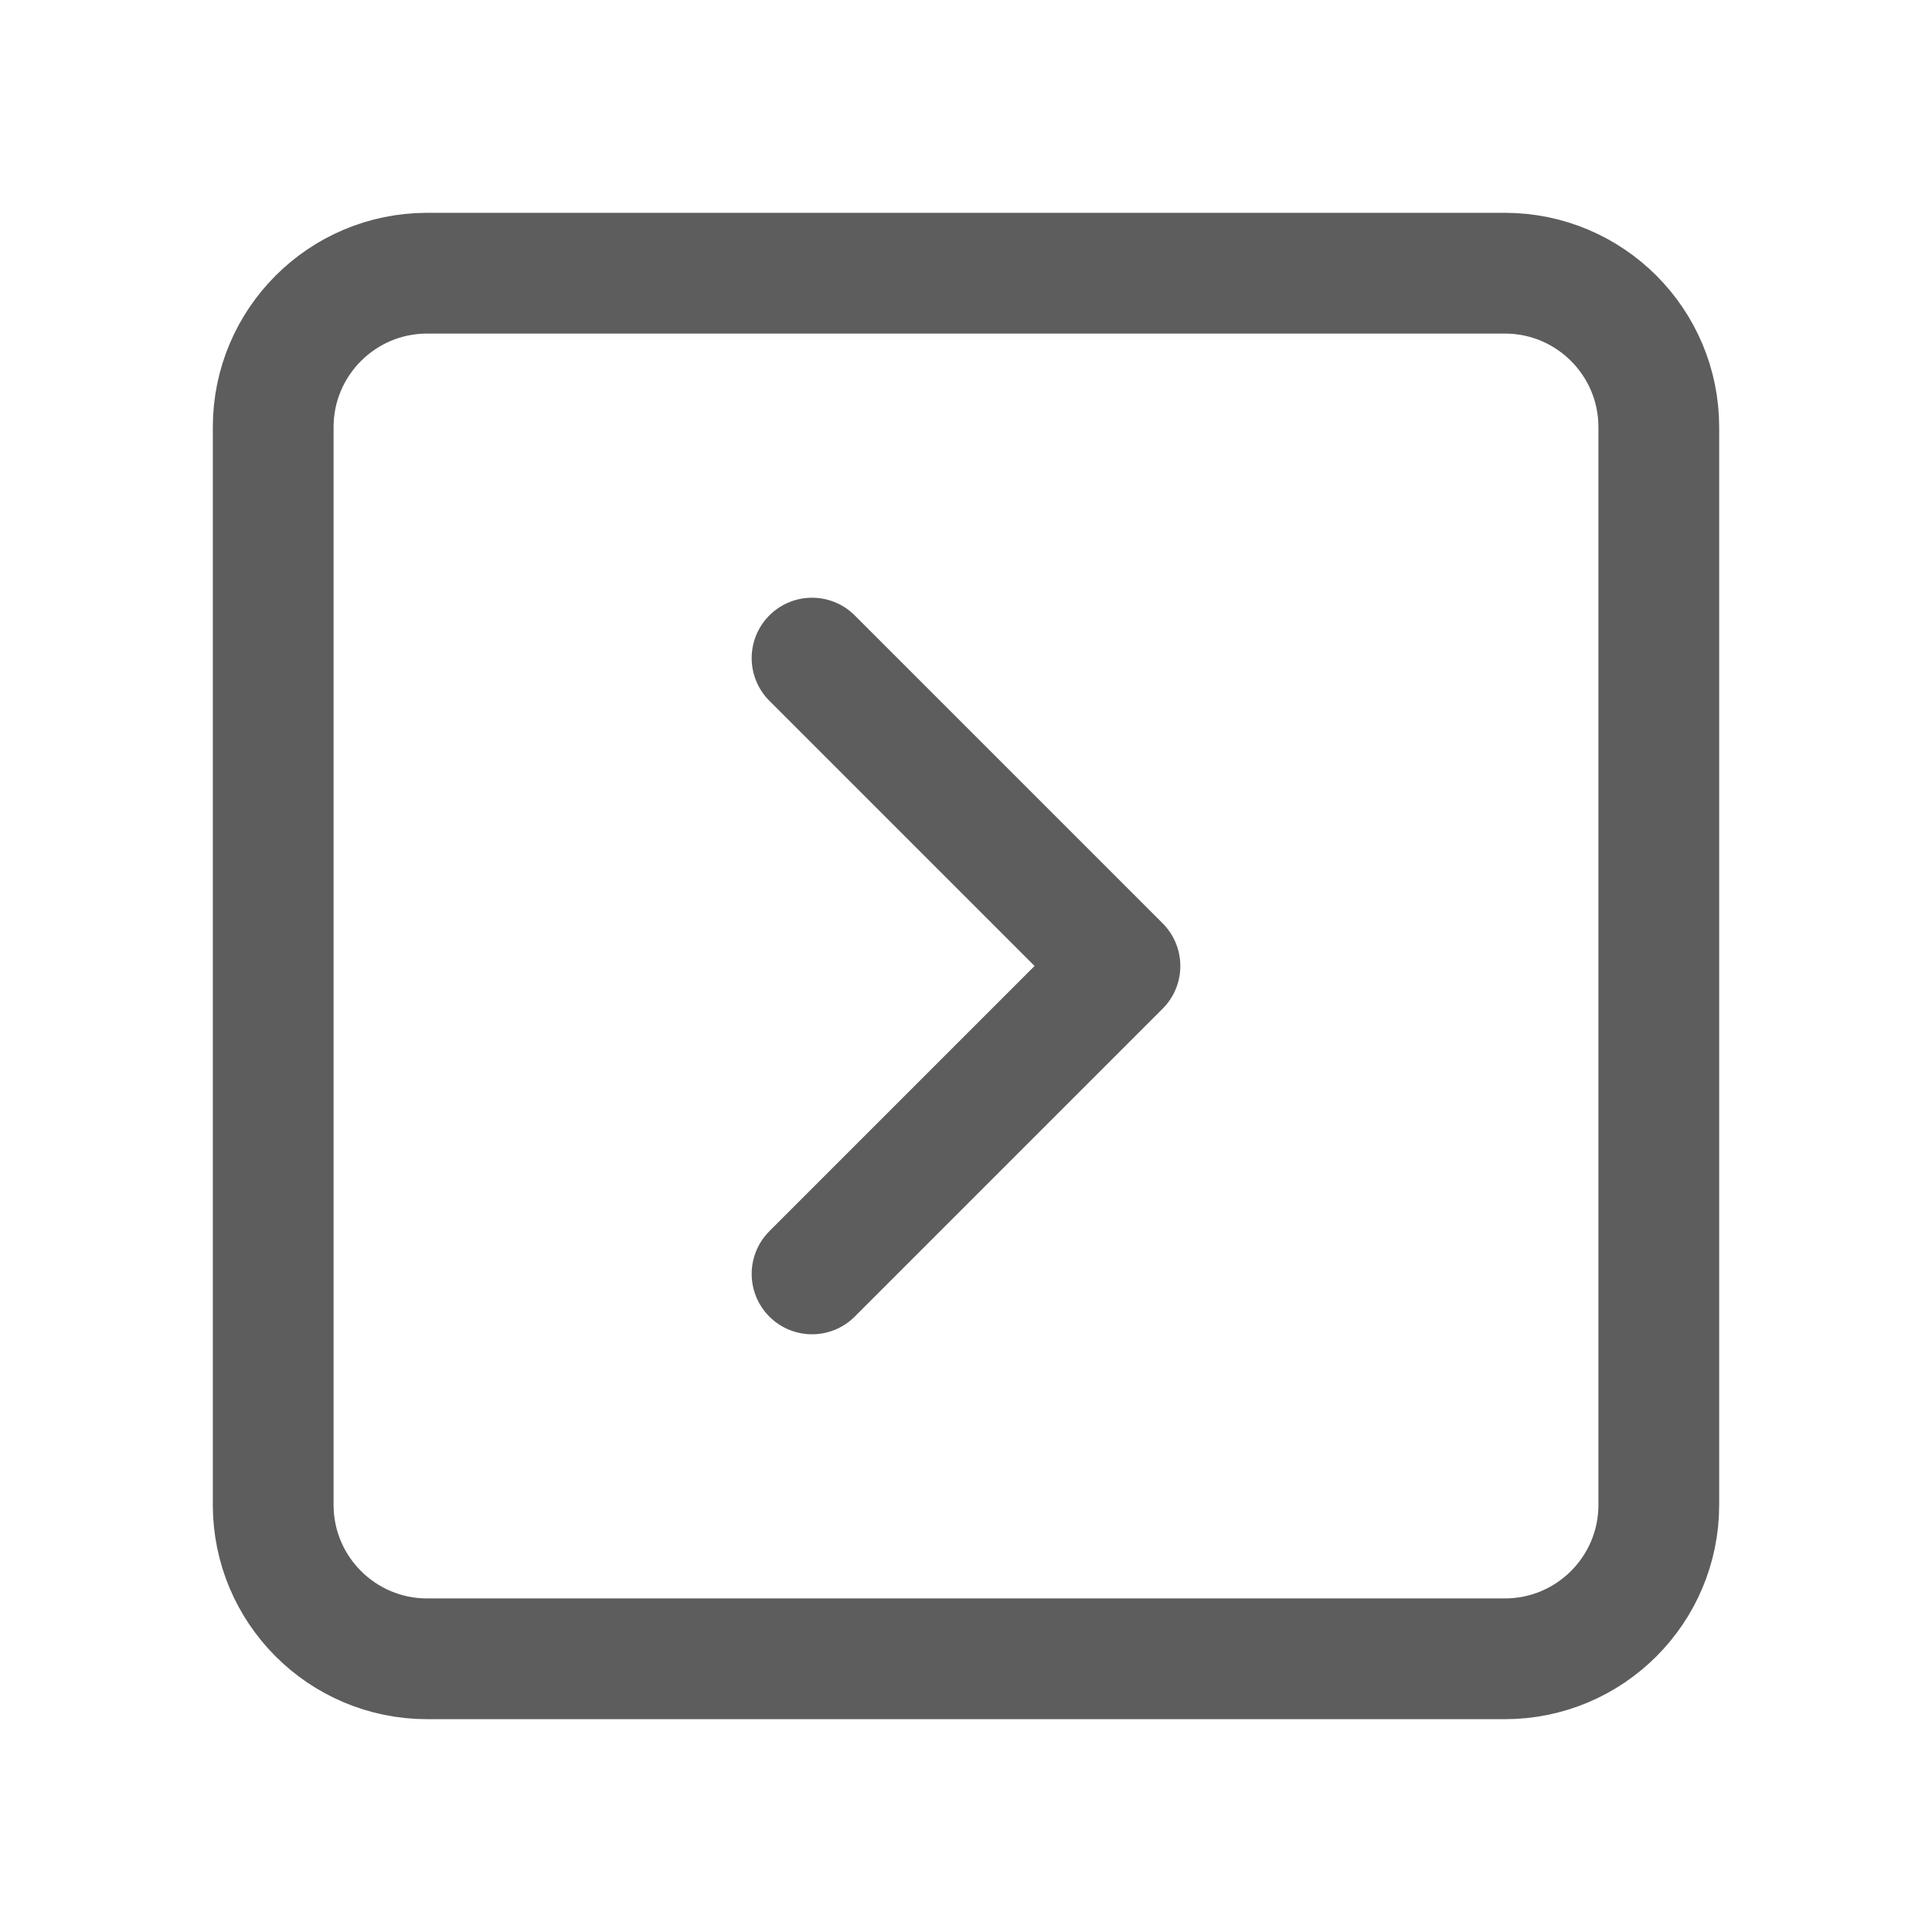 <svg width="32" height="32" viewBox="0 0 32 32" fill="none" xmlns="http://www.w3.org/2000/svg">
<path d="M4.525 7.075L4.525 24.925C4.525 26.333 5.667 27.475 7.075 27.475H24.925C26.333 27.475 27.475 26.333 27.475 24.925V7.075C27.475 5.667 26.333 4.525 24.925 4.525H7.075C5.667 4.525 4.525 5.667 4.525 7.075Z" stroke="#5D5D5D" stroke-width="2" stroke-linecap="round" stroke-linejoin="round"/>
<path d="M13.45 10.9L18.55 16L13.45 21.1" stroke="#5D5D5D" stroke-width="2" stroke-linecap="round" stroke-linejoin="round"/>
</svg>
